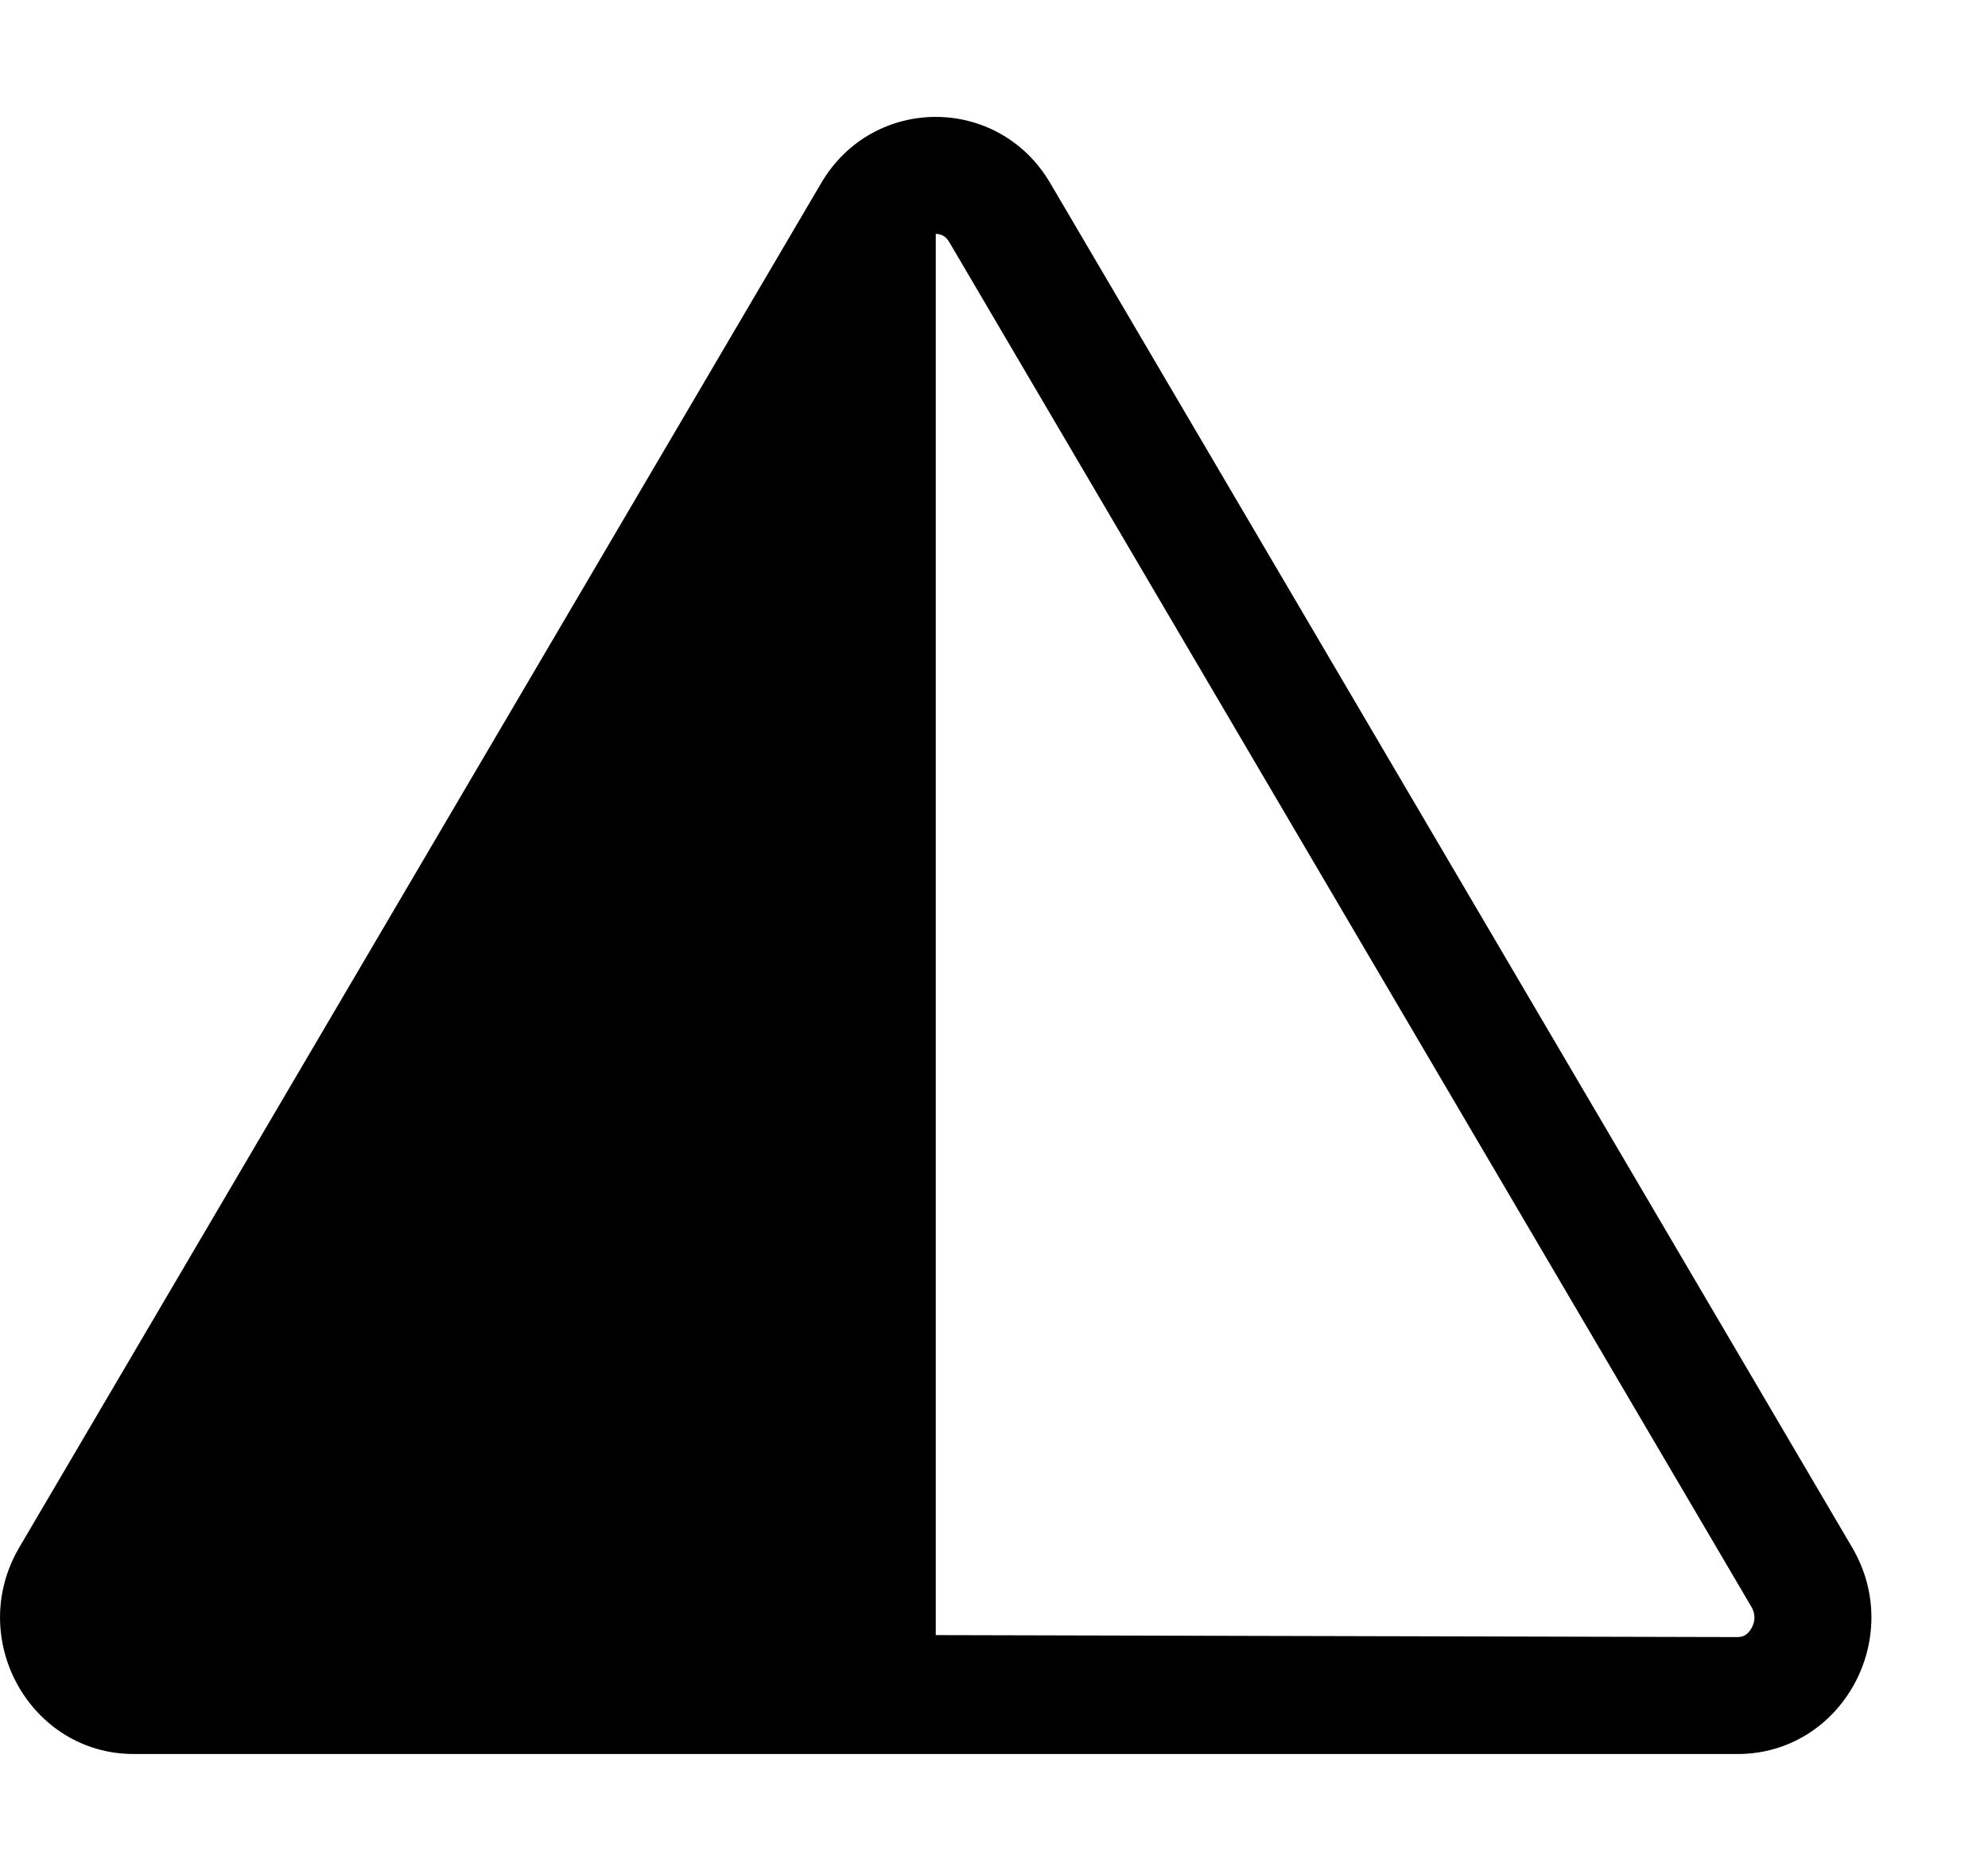 <svg width="17" height="16" viewBox="0 0 17 16" fill="none" xmlns="http://www.w3.org/2000/svg">
<path d="M8.065 2.016C8.047 2.006 8.026 2 8.002 2V13.983L14.858 14C14.89 14 14.909 13.992 14.924 13.983C14.941 13.972 14.962 13.953 14.978 13.923C15.011 13.864 15.012 13.8 14.976 13.74L8.119 2.073C8.099 2.039 8.08 2.024 8.065 2.016ZM7.022 1.566C7.465 0.811 8.538 0.811 8.981 1.566L15.838 13.233C16.296 14.011 15.747 15 14.858 15H1.145C0.256 15 -0.292 14.011 0.165 13.233L7.022 1.566Z" fill="black"/>
</svg>

